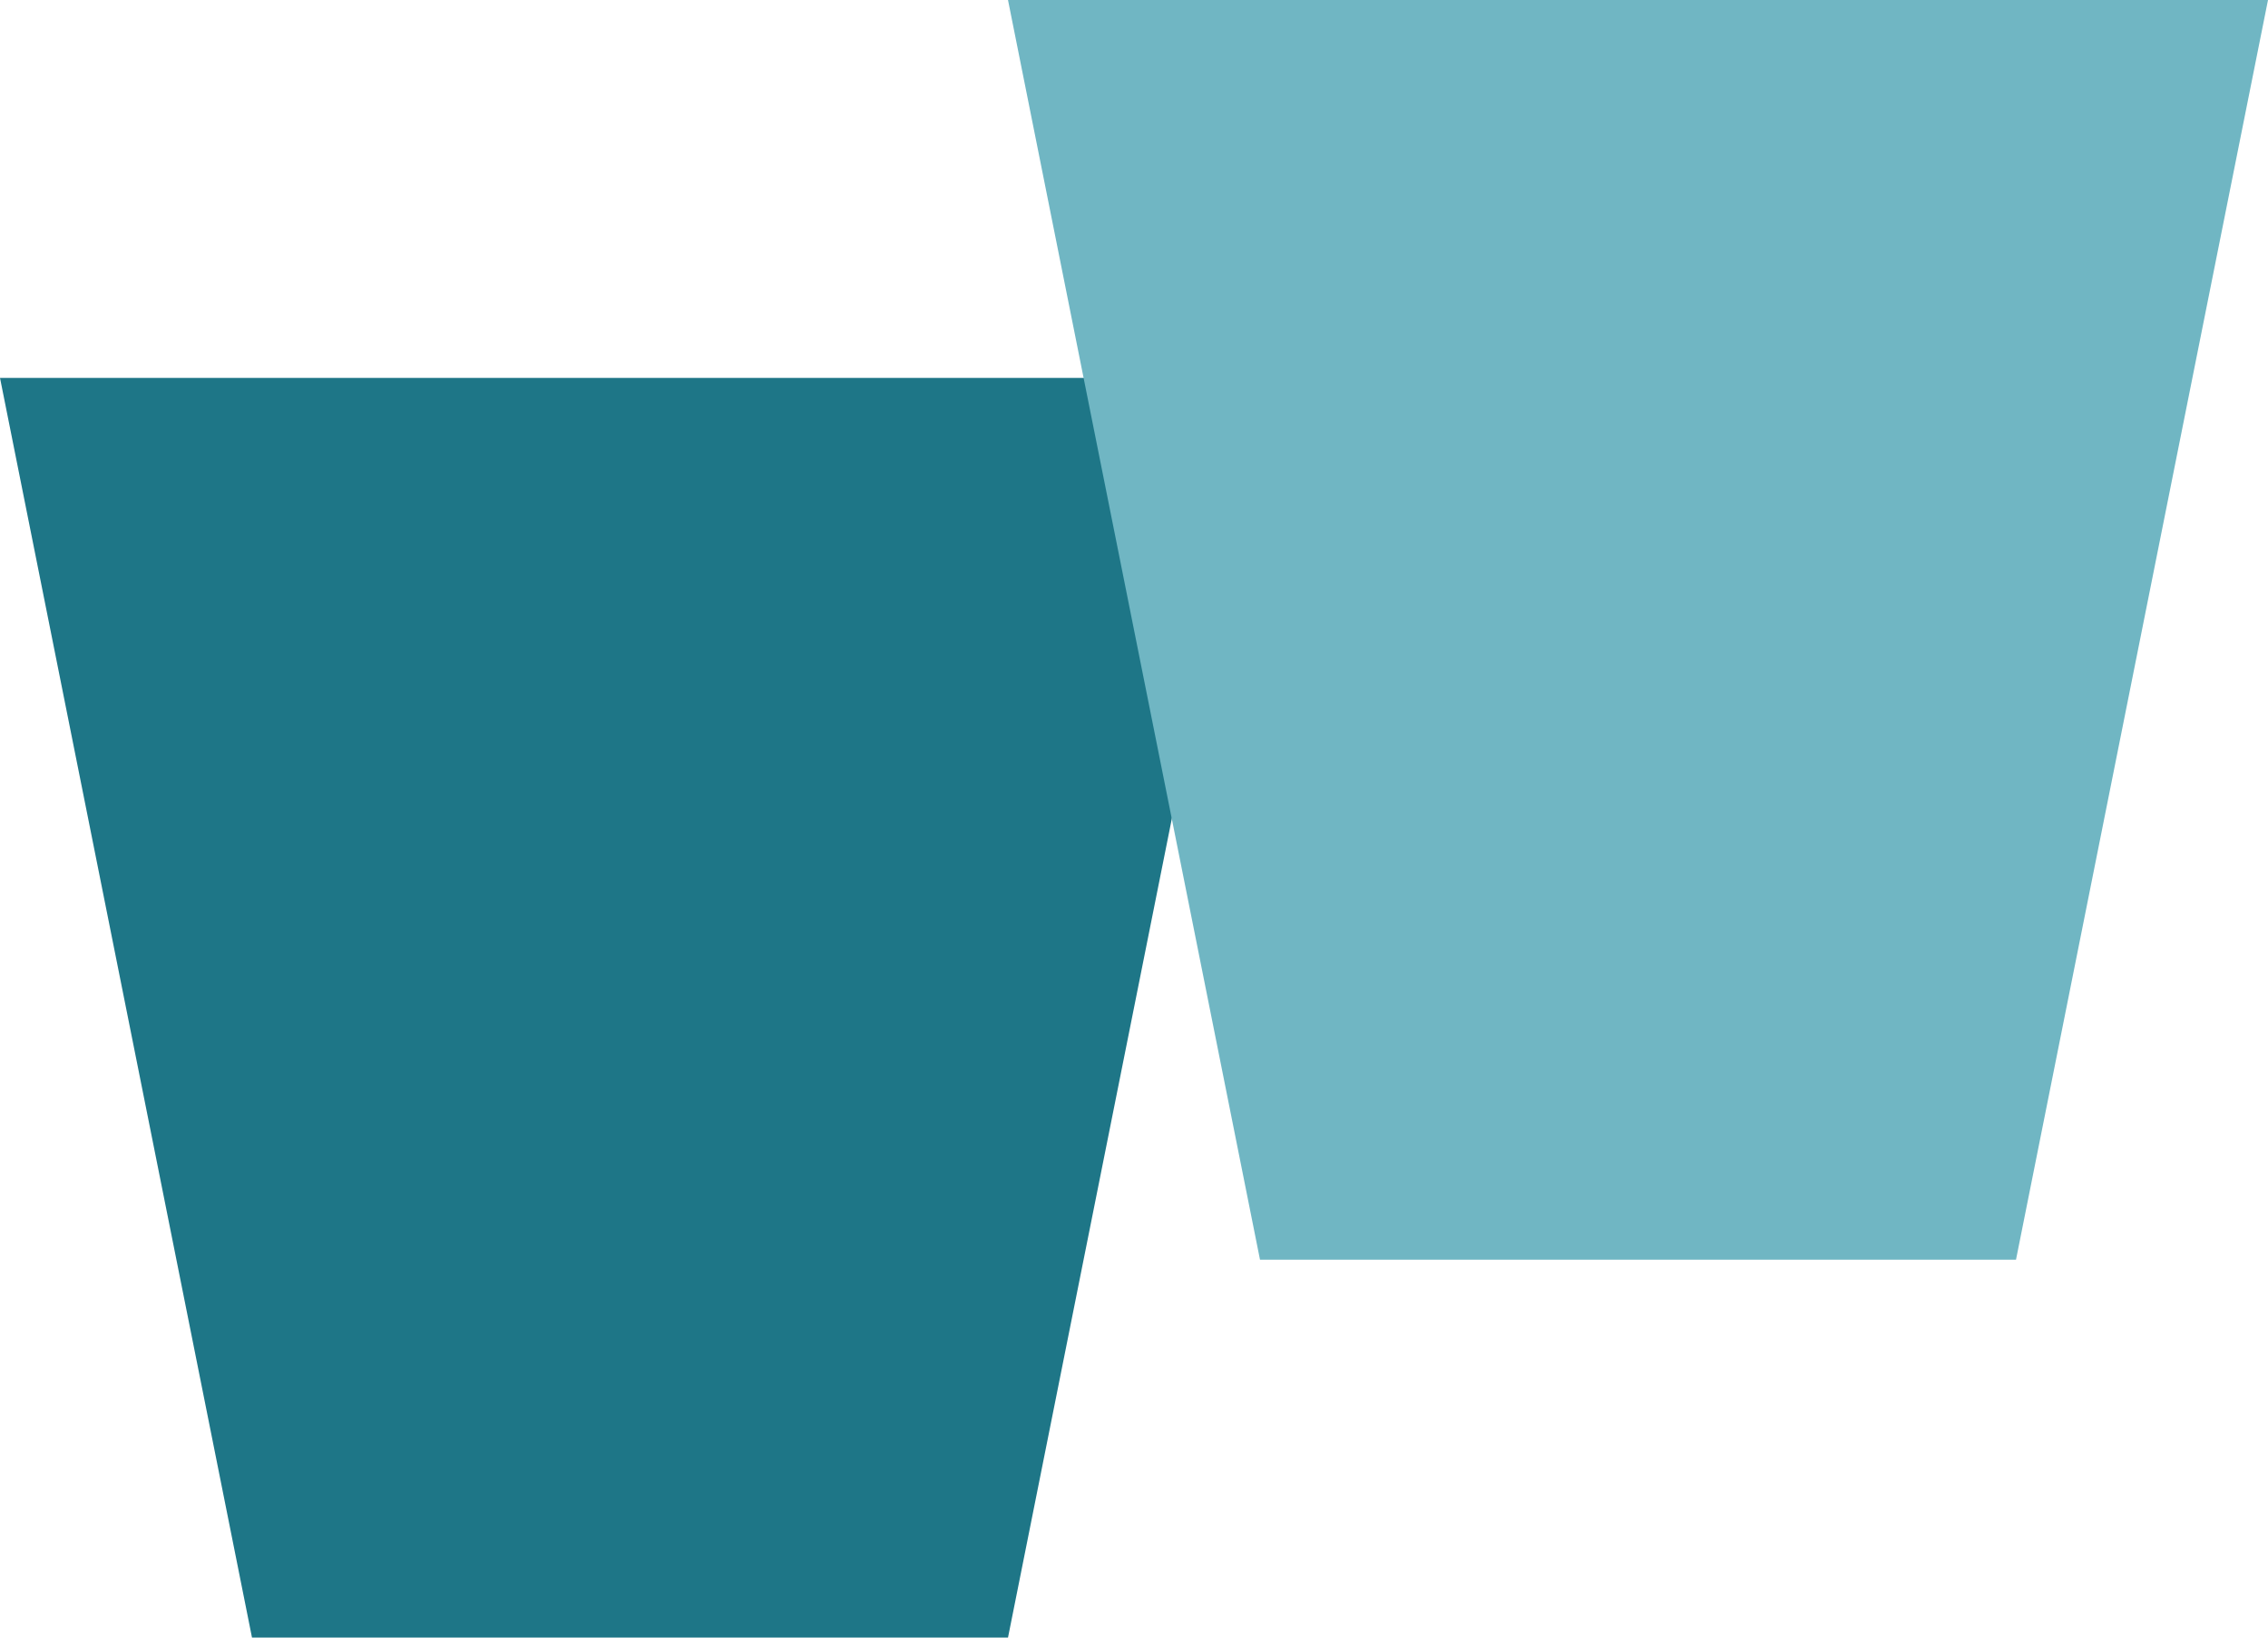 <?xml version="1.0" standalone="no"?>
<!DOCTYPE svg>

<svg width="180" height="130" version="1.1" xmlns="http://www.w3.org/2000/svg">
  <g transform="translate(0 130) scale(10 -10)">
    <polygon points="0 10, 10 10, 8 0, 2 0, 0 10" fill="#1E7687"/>
    <polygon points="8 13, 18 13, 16 3, 10 3, 8 13" fill="#70B6C3"/>
  </g>
</svg>